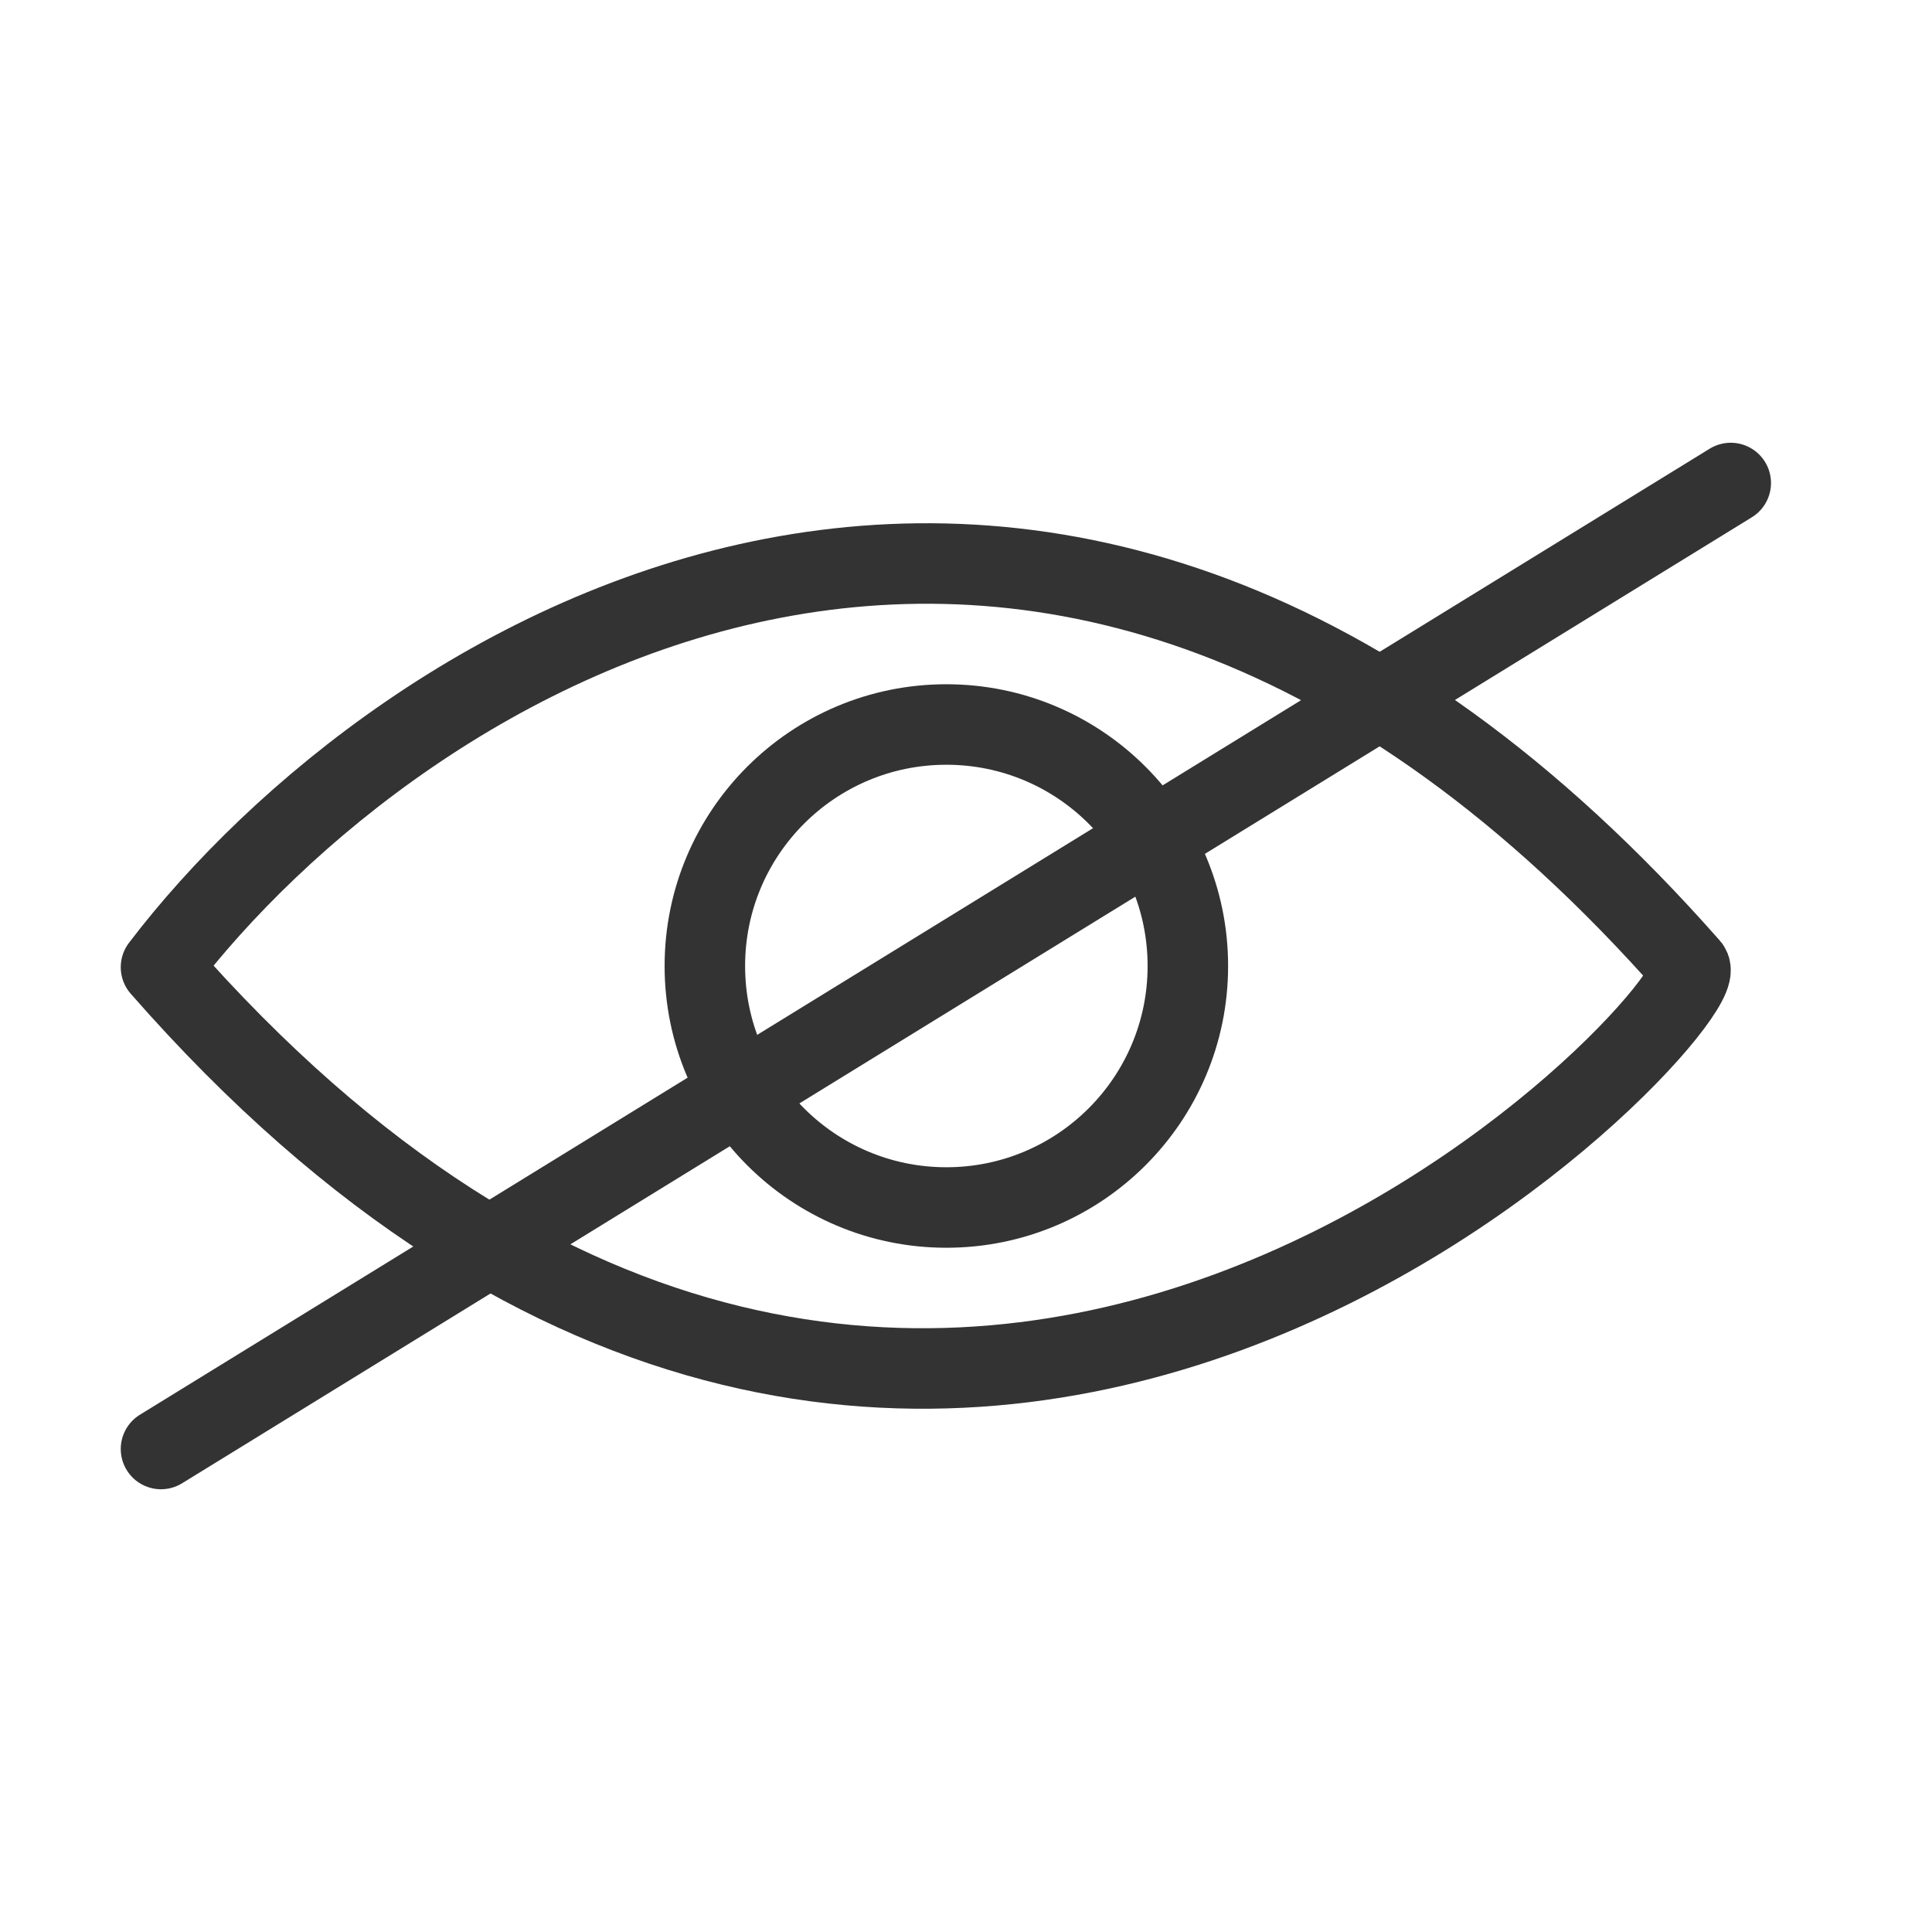 <svg width="24" height="24" viewBox="0 0 24 24" fill="none" xmlns="http://www.w3.org/2000/svg">
<path d="M2 12.015C4.926 8.173 13.027 2.972 20.989 12.015C21.379 12.459 11.624 23.006 2 12.015Z" stroke="#333333" stroke-linecap="round" stroke-linejoin="round"/>
<circle cx="11.756" cy="12" r="3" stroke="#333333"/>
<path d="M2 18L21.5 6" stroke="#333333" stroke-linecap="round" stroke-linejoin="round"/>
</svg>
